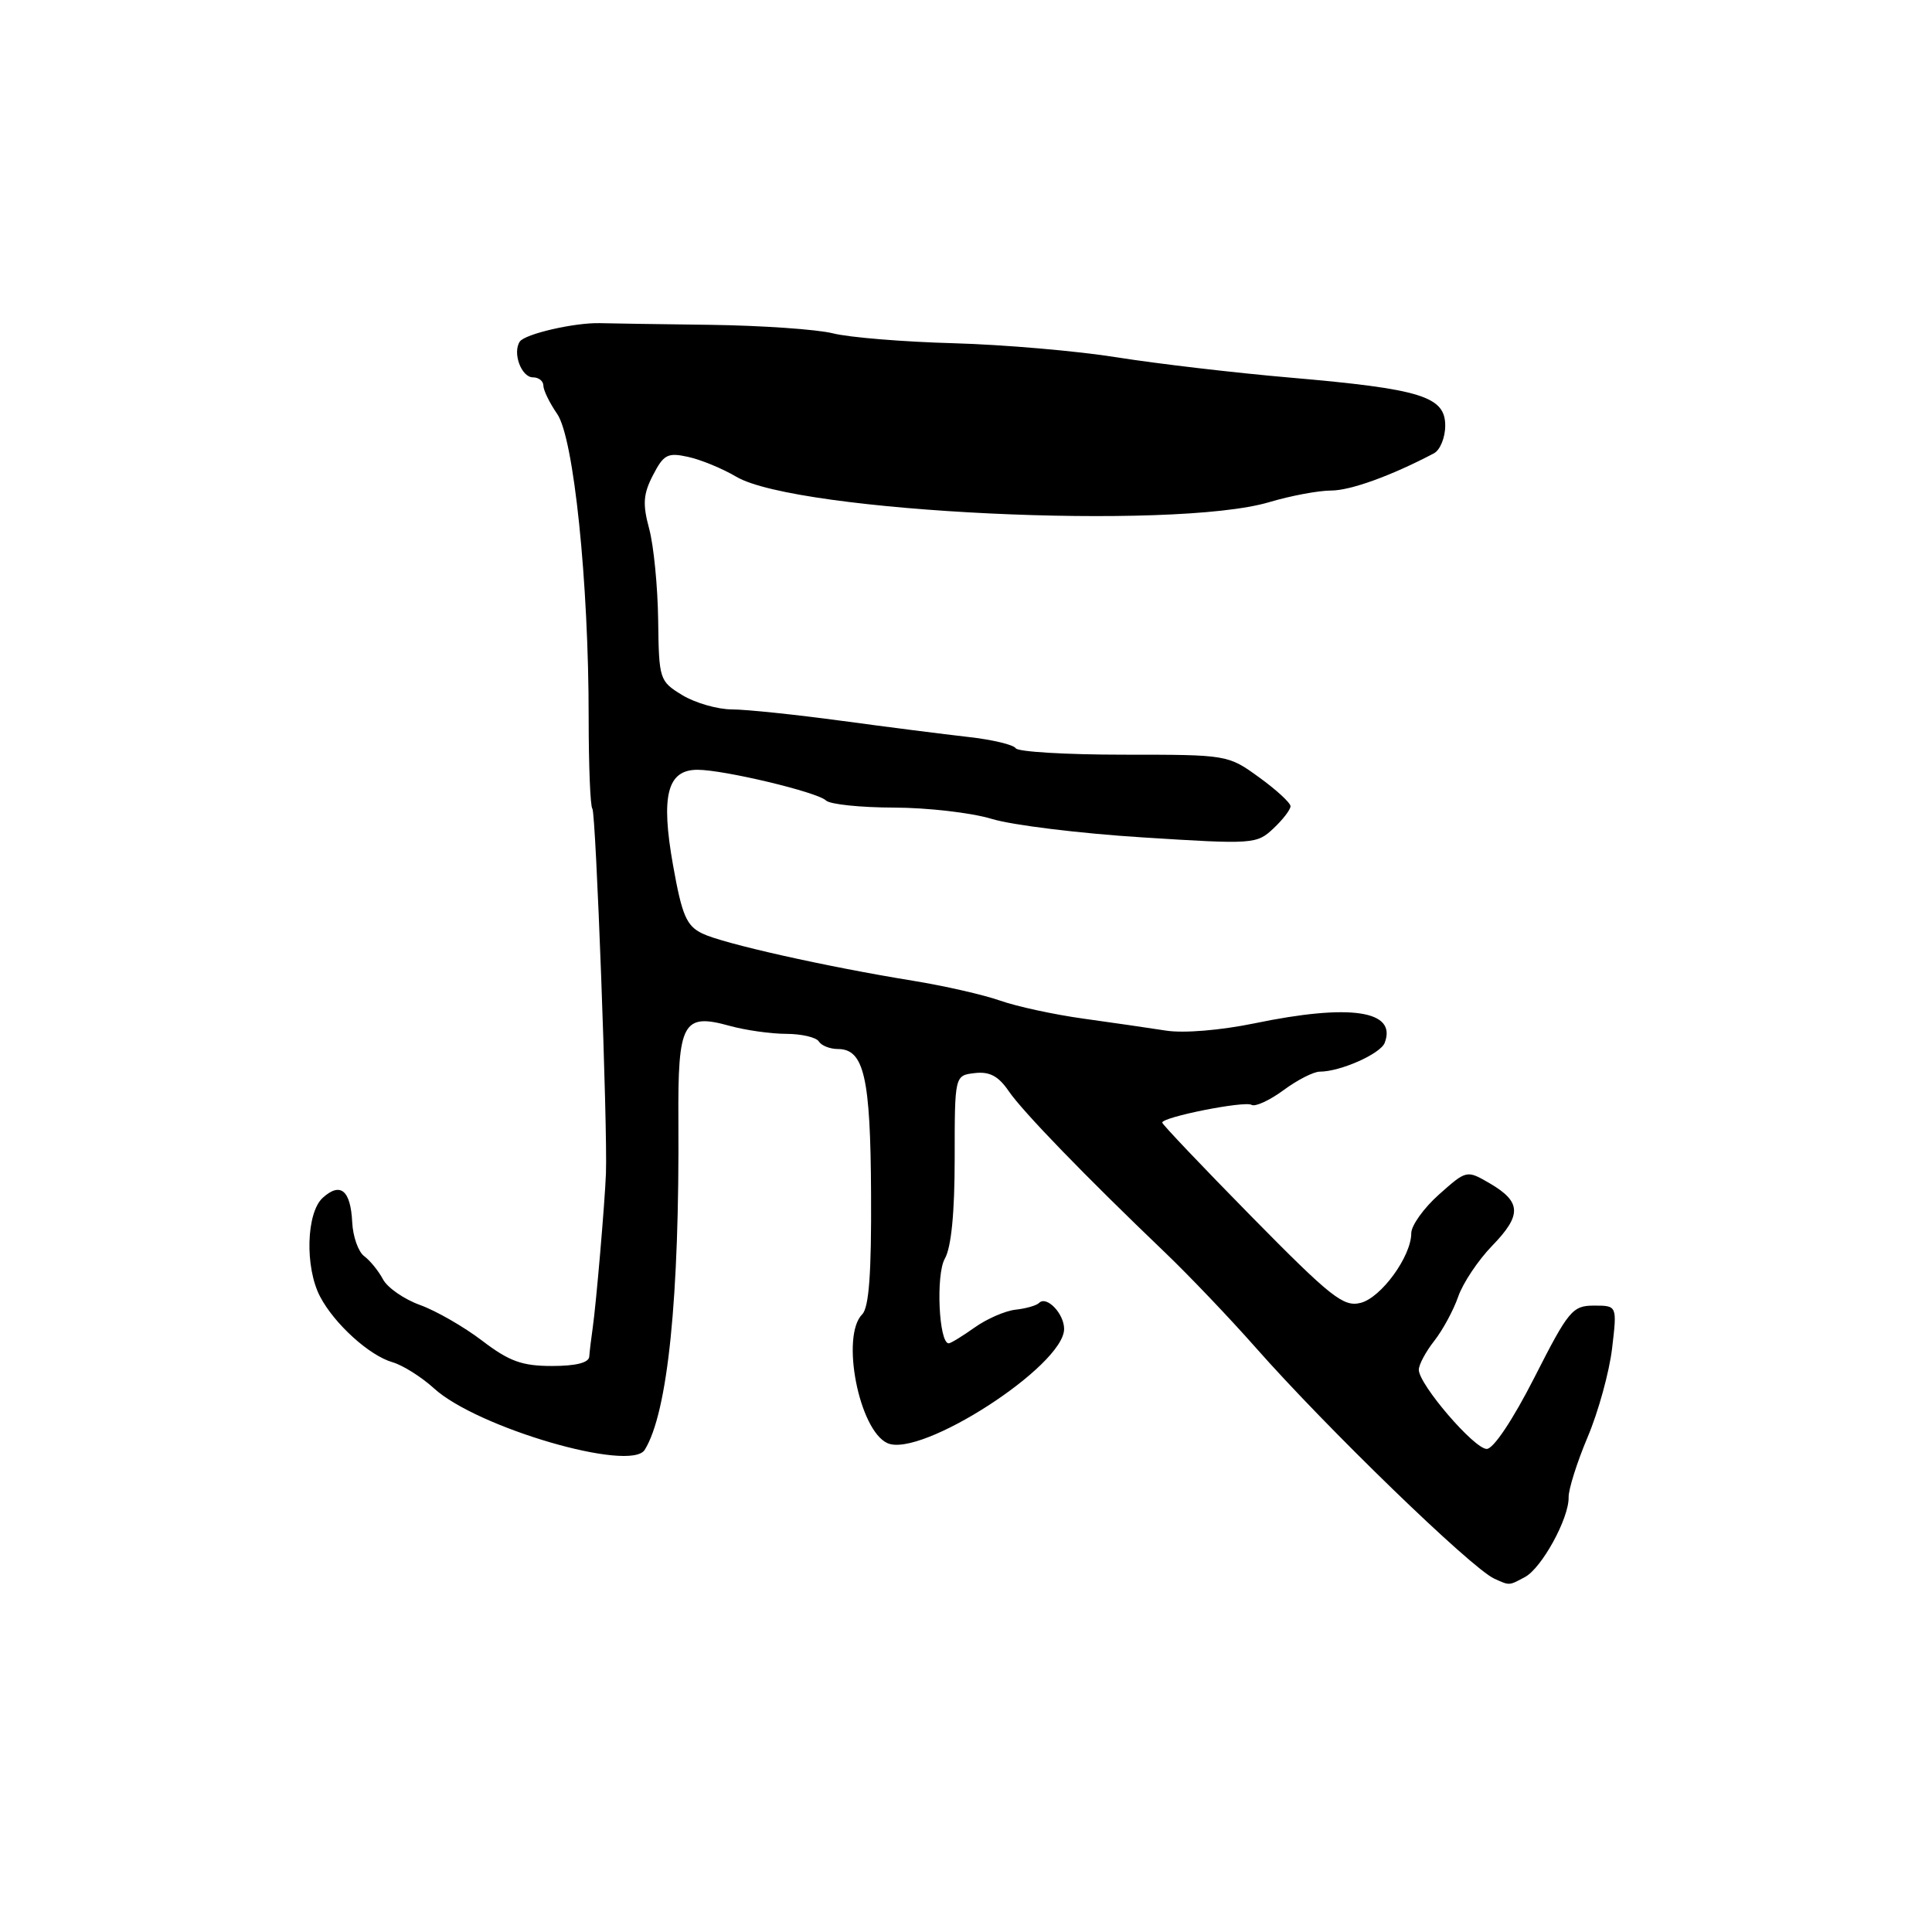 <?xml version="1.0" encoding="UTF-8" standalone="no"?>
<!DOCTYPE svg PUBLIC "-//W3C//DTD SVG 1.1//EN" "http://www.w3.org/Graphics/SVG/1.1/DTD/svg11.dtd" >
<svg xmlns="http://www.w3.org/2000/svg" xmlns:xlink="http://www.w3.org/1999/xlink" version="1.1" viewBox="0 0 256 256">
 <g >
 <path fill="currentColor"
d=" M 202.06 208.97 C 204.30 207.77 207.92 201.16 207.85 198.39 C 207.83 197.35 208.96 193.76 210.37 190.42 C 211.79 187.07 213.24 181.79 213.61 178.67 C 214.28 173.00 214.28 173.00 211.22 173.00 C 208.36 173.00 207.84 173.63 203.33 182.50 C 200.47 188.12 197.89 191.99 197.00 191.99 C 195.34 191.99 188.00 183.44 188.00 181.50 C 188.00 180.82 188.92 179.11 190.04 177.68 C 191.16 176.26 192.59 173.62 193.22 171.81 C 193.84 170.01 195.87 166.98 197.72 165.07 C 201.66 161.01 201.60 159.26 197.42 156.81 C 194.34 155.02 194.34 155.02 190.67 158.28 C 188.65 160.08 187.00 162.39 187.00 163.41 C 187.00 166.47 183.01 171.96 180.28 172.64 C 178.02 173.21 176.36 171.90 165.86 161.23 C 159.34 154.60 154.00 148.98 154.00 148.75 C 154.00 148.01 164.93 145.84 165.84 146.40 C 166.31 146.69 168.21 145.82 170.05 144.47 C 171.88 143.11 174.06 142.00 174.87 142.00 C 177.60 142.00 182.92 139.64 183.48 138.18 C 185.13 133.89 178.94 132.96 166.21 135.60 C 161.74 136.52 156.82 136.93 154.50 136.56 C 152.30 136.22 147.37 135.50 143.53 134.97 C 139.70 134.44 134.75 133.37 132.53 132.59 C 130.32 131.81 125.12 130.63 121.00 129.96 C 109.43 128.08 95.82 125.03 93.07 123.70 C 90.96 122.68 90.37 121.32 89.18 114.64 C 87.54 105.43 88.41 102.00 92.42 102.00 C 95.92 102.00 108.32 104.96 109.45 106.07 C 109.97 106.58 114.02 107.00 118.45 107.01 C 122.88 107.02 128.72 107.69 131.42 108.51 C 134.13 109.34 143.12 110.44 151.40 110.96 C 166.06 111.89 166.52 111.86 168.73 109.78 C 169.98 108.61 171.00 107.28 171.00 106.83 C 171.00 106.38 169.13 104.66 166.85 103.01 C 162.71 100.01 162.65 100.00 148.91 100.00 C 141.32 100.00 134.88 99.62 134.59 99.15 C 134.30 98.68 131.46 98.00 128.28 97.65 C 125.10 97.29 117.55 96.33 111.50 95.51 C 105.45 94.69 98.92 94.01 97.00 94.00 C 95.08 94.00 92.11 93.14 90.41 92.11 C 87.38 90.26 87.31 90.05 87.21 82.16 C 87.15 77.73 86.62 72.29 86.02 70.07 C 85.13 66.78 85.23 65.46 86.53 62.95 C 87.94 60.22 88.47 59.94 91.18 60.54 C 92.87 60.91 95.74 62.09 97.56 63.17 C 105.59 67.90 155.54 70.29 168.17 66.54 C 171.02 65.69 174.71 65.00 176.37 65.00 C 178.93 65.00 184.34 63.05 190.00 60.07 C 190.82 59.64 191.50 57.98 191.50 56.40 C 191.50 52.53 188.31 51.54 171.00 50.04 C 163.57 49.40 153.22 48.18 148.00 47.35 C 142.78 46.51 133.04 45.67 126.37 45.48 C 119.70 45.30 112.50 44.71 110.37 44.17 C 108.24 43.64 100.88 43.13 94.00 43.04 C 87.12 42.95 80.60 42.86 79.50 42.82 C 76.15 42.73 69.54 44.25 68.87 45.27 C 67.89 46.76 69.08 50.00 70.62 50.00 C 71.38 50.00 72.00 50.49 72.00 51.10 C 72.00 51.70 72.82 53.39 73.83 54.85 C 76.03 58.02 78.01 77.19 78.00 95.08 C 78.00 101.45 78.22 106.89 78.49 107.15 C 78.96 107.63 80.52 149.47 80.29 155.50 C 80.14 159.43 78.99 172.81 78.53 176.00 C 78.33 177.38 78.13 179.06 78.08 179.75 C 78.03 180.57 76.32 181.00 73.14 181.00 C 69.18 181.00 67.48 180.39 63.89 177.65 C 61.48 175.81 57.77 173.68 55.66 172.92 C 53.55 172.16 51.34 170.63 50.75 169.52 C 50.16 168.41 49.04 167.03 48.26 166.45 C 47.48 165.88 46.76 163.85 46.67 161.95 C 46.46 157.71 45.11 156.59 42.77 158.71 C 40.58 160.69 40.38 167.92 42.41 171.80 C 44.30 175.41 48.92 179.61 52.00 180.50 C 53.38 180.90 55.85 182.46 57.50 183.96 C 63.21 189.18 83.57 195.12 85.43 192.11 C 88.49 187.17 90.04 171.96 89.89 148.45 C 89.81 135.44 90.48 134.21 96.68 135.93 C 98.78 136.51 102.16 136.99 104.19 136.99 C 106.22 137.00 108.16 137.45 108.50 138.00 C 108.84 138.55 109.98 139.00 111.02 139.00 C 114.49 139.00 115.35 142.73 115.42 158.20 C 115.48 168.71 115.14 173.25 114.25 174.15 C 111.38 177.02 113.82 189.51 117.58 191.22 C 122.01 193.24 141.00 180.97 141.00 176.09 C 141.00 174.06 138.68 171.65 137.69 172.64 C 137.35 172.99 135.94 173.39 134.57 173.54 C 133.19 173.69 130.74 174.76 129.13 175.91 C 127.51 177.06 125.97 178.00 125.71 178.00 C 124.40 178.00 123.99 168.90 125.19 166.79 C 126.05 165.29 126.50 160.71 126.50 153.50 C 126.50 142.50 126.50 142.50 129.16 142.19 C 131.13 141.96 132.30 142.59 133.66 144.58 C 135.51 147.29 143.74 155.79 154.41 166.00 C 157.57 169.03 162.93 174.65 166.33 178.50 C 175.76 189.20 194.97 207.81 198.00 209.18 C 200.06 210.11 199.91 210.12 202.06 208.97 Z "/>
</g>
</svg>